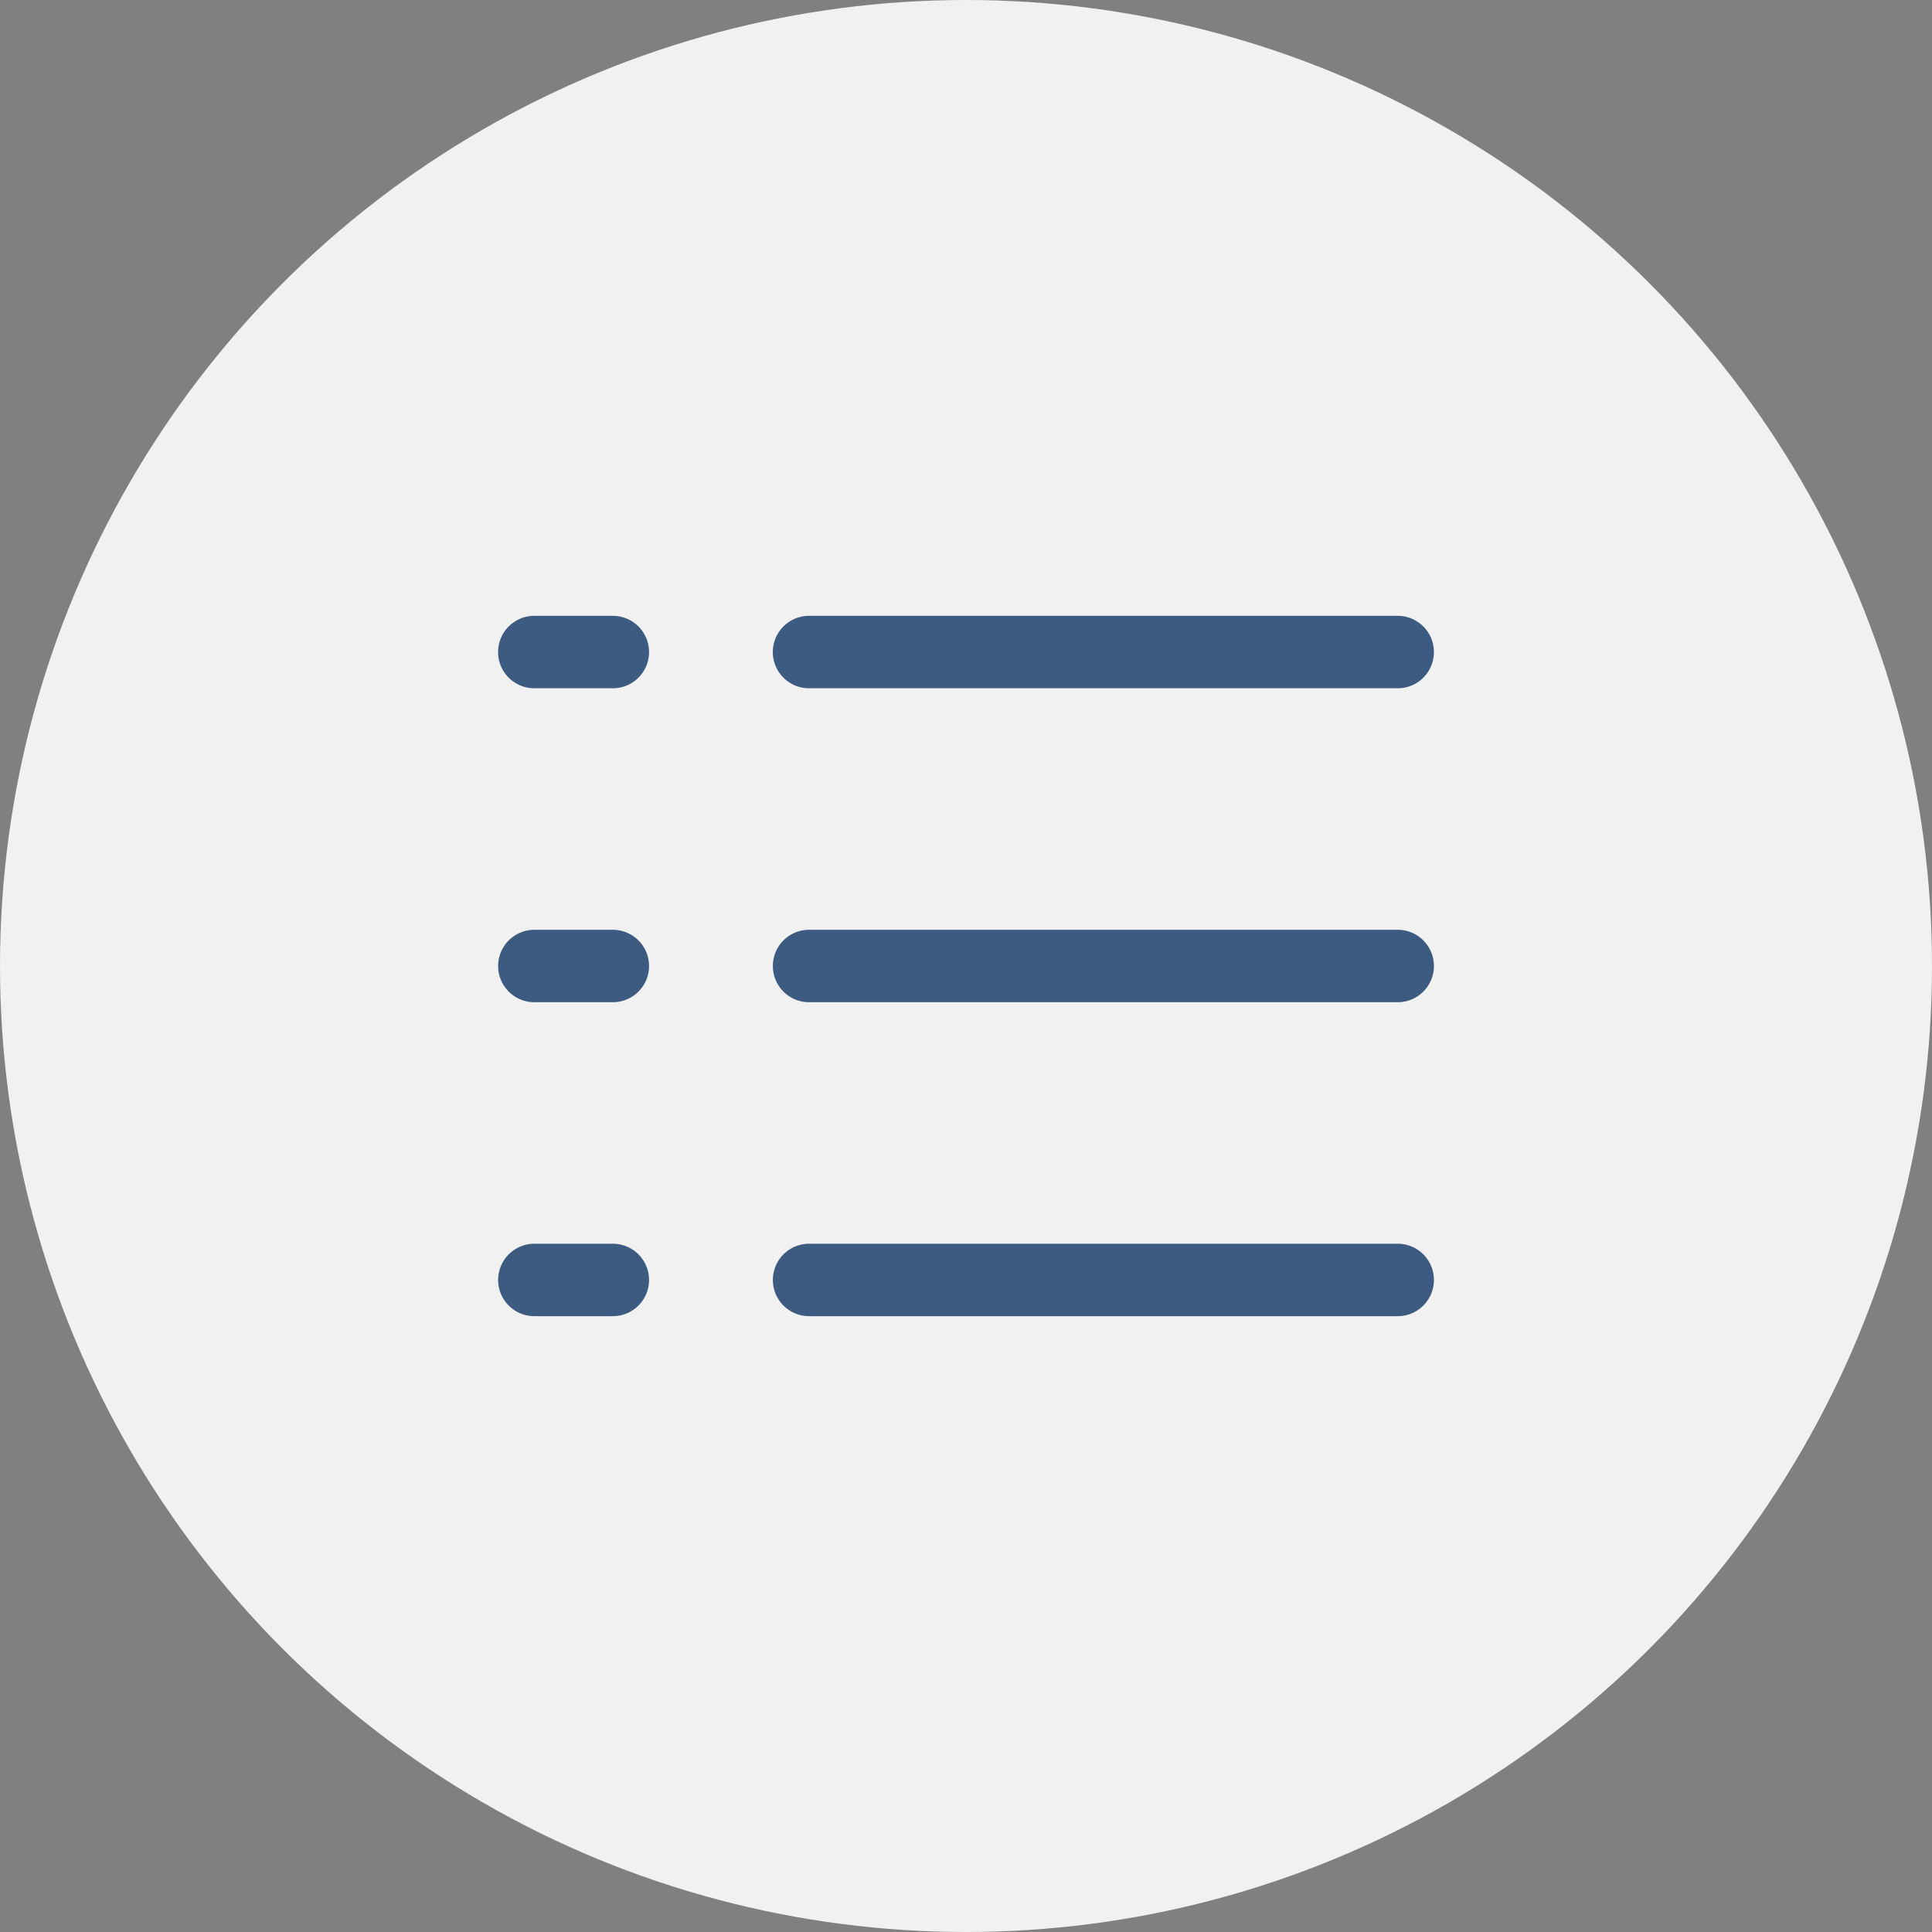 <svg width="40" height="40" viewBox="0 0 40 40" fill="none" xmlns="http://www.w3.org/2000/svg">
<rect x="0" y="0" width="40" height="40" fill="#808080" stroke="none"/>
<circle cx="20" cy="20" r="20" fill="#F1F1F2"/>
<path d="M16.75 13.5H28.938" stroke="#3D5A80" stroke-width="1.5" stroke-linecap="round" stroke-linejoin="round"/>
<path d="M16.751 20H28.938" stroke="#3D5A80" stroke-width="1.5" stroke-linecap="round" stroke-linejoin="round"/>
<path d="M16.751 26.5H28.938" stroke="#3D5A80" stroke-width="1.5" stroke-linecap="round" stroke-linejoin="round"/>
<path d="M11.062 13.5H12.688" stroke="#3D5A80" stroke-width="1.5" stroke-linecap="round" stroke-linejoin="round"/>
<path d="M11.063 20H12.688" stroke="#3D5A80" stroke-width="1.5" stroke-linecap="round" stroke-linejoin="round"/>
<path d="M11.063 26.5H12.688" stroke="#3D5A80" stroke-width="1.5" stroke-linecap="round" stroke-linejoin="round"/>
</svg>
